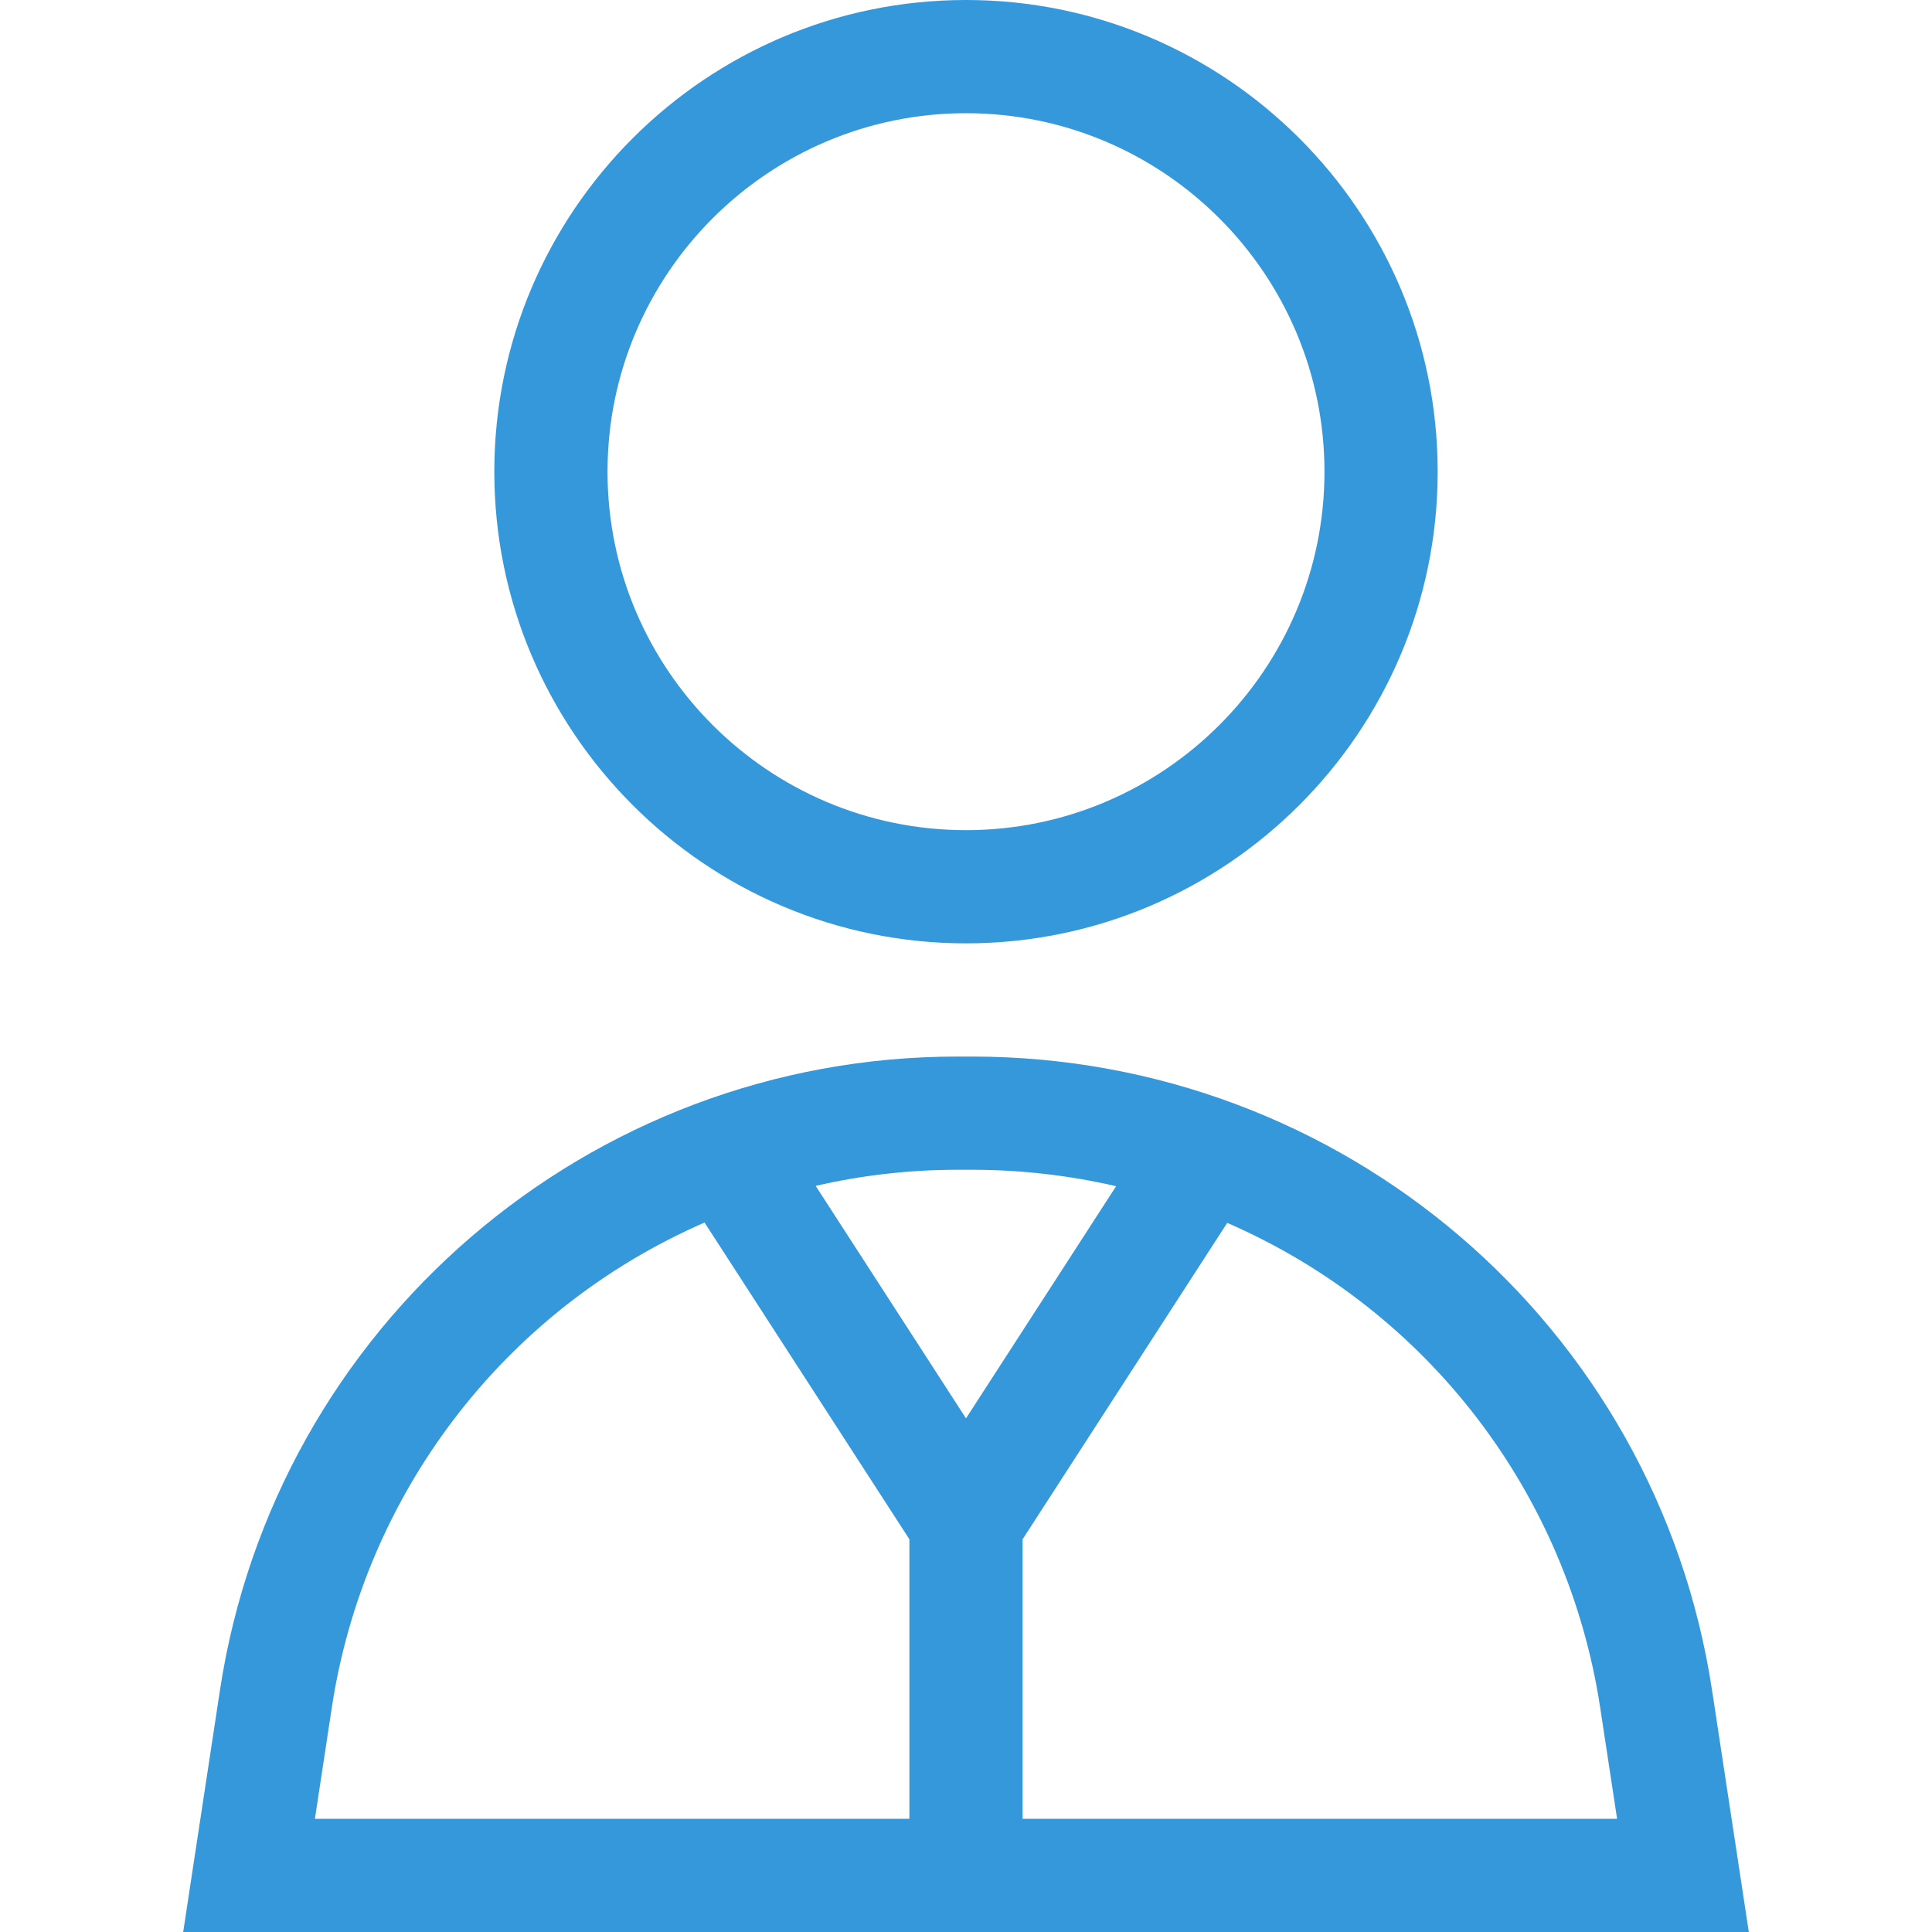 <?xml version="1.0" encoding="iso-8859-1"?>
<!-- Generator: Adobe Illustrator 19.0.0, SVG Export Plug-In . SVG Version: 6.00 Build 0)  -->
<svg version="1.1" id="Capa_1" xmlns="http://www.w3.org/2000/svg" xmlns:xlink="http://www.w3.org/1999/xlink" x="0px" y="0px"
	 viewBox="0 0 512 512" style="enable-background:new 0 0 512 512;" xml:space="preserve">
<g>
	<g>
		<path d="M256,0c-68.925,0-125,56.075-125,125s56.075,125,125,125s125-56.075,125-125S324.925,0,256,0z M256,220
			c-52.383,0-95-42.617-95-95s42.617-95,95-95s95,42.617,95,95S308.383,220,256,220z" fill="#3498db"/>
	</g>
</g>
<g>
	<g>
		<path fill="#3498db" d="M453.716,447.961C438.977,351.019,355.583,280,257.6,280h-3.888c-97.756,0-180.761,71.49-195.429,167.961L48.547,512
			h414.906L453.716,447.961z M241,482H83.453l4.49-29.529c8.541-56.173,45.231-105.152,98.771-128.487L241,407.928V482z
			 M216.159,314.269c12.238-2.814,24.832-4.269,37.554-4.269h3.887c12.947,0,25.753,1.487,38.185,4.357L256,375.877L216.159,314.269
			z M271,482.001L271,482.001v-74.073l54.229-83.855c53.81,23.417,90.319,72.427,98.828,128.399l4.49,29.529H271z"/>
	</g>
</g>
<g>
</g>
<g>
</g>
<g>
</g>
<g>
</g>
<g>
</g>
<g>
</g>
<g>
</g>
<g>
</g>
<g>
</g>
<g>
</g>
<g>
</g>
<g>
</g>
<g>
</g>
<g>
</g>
<g>
</g>
</svg>
